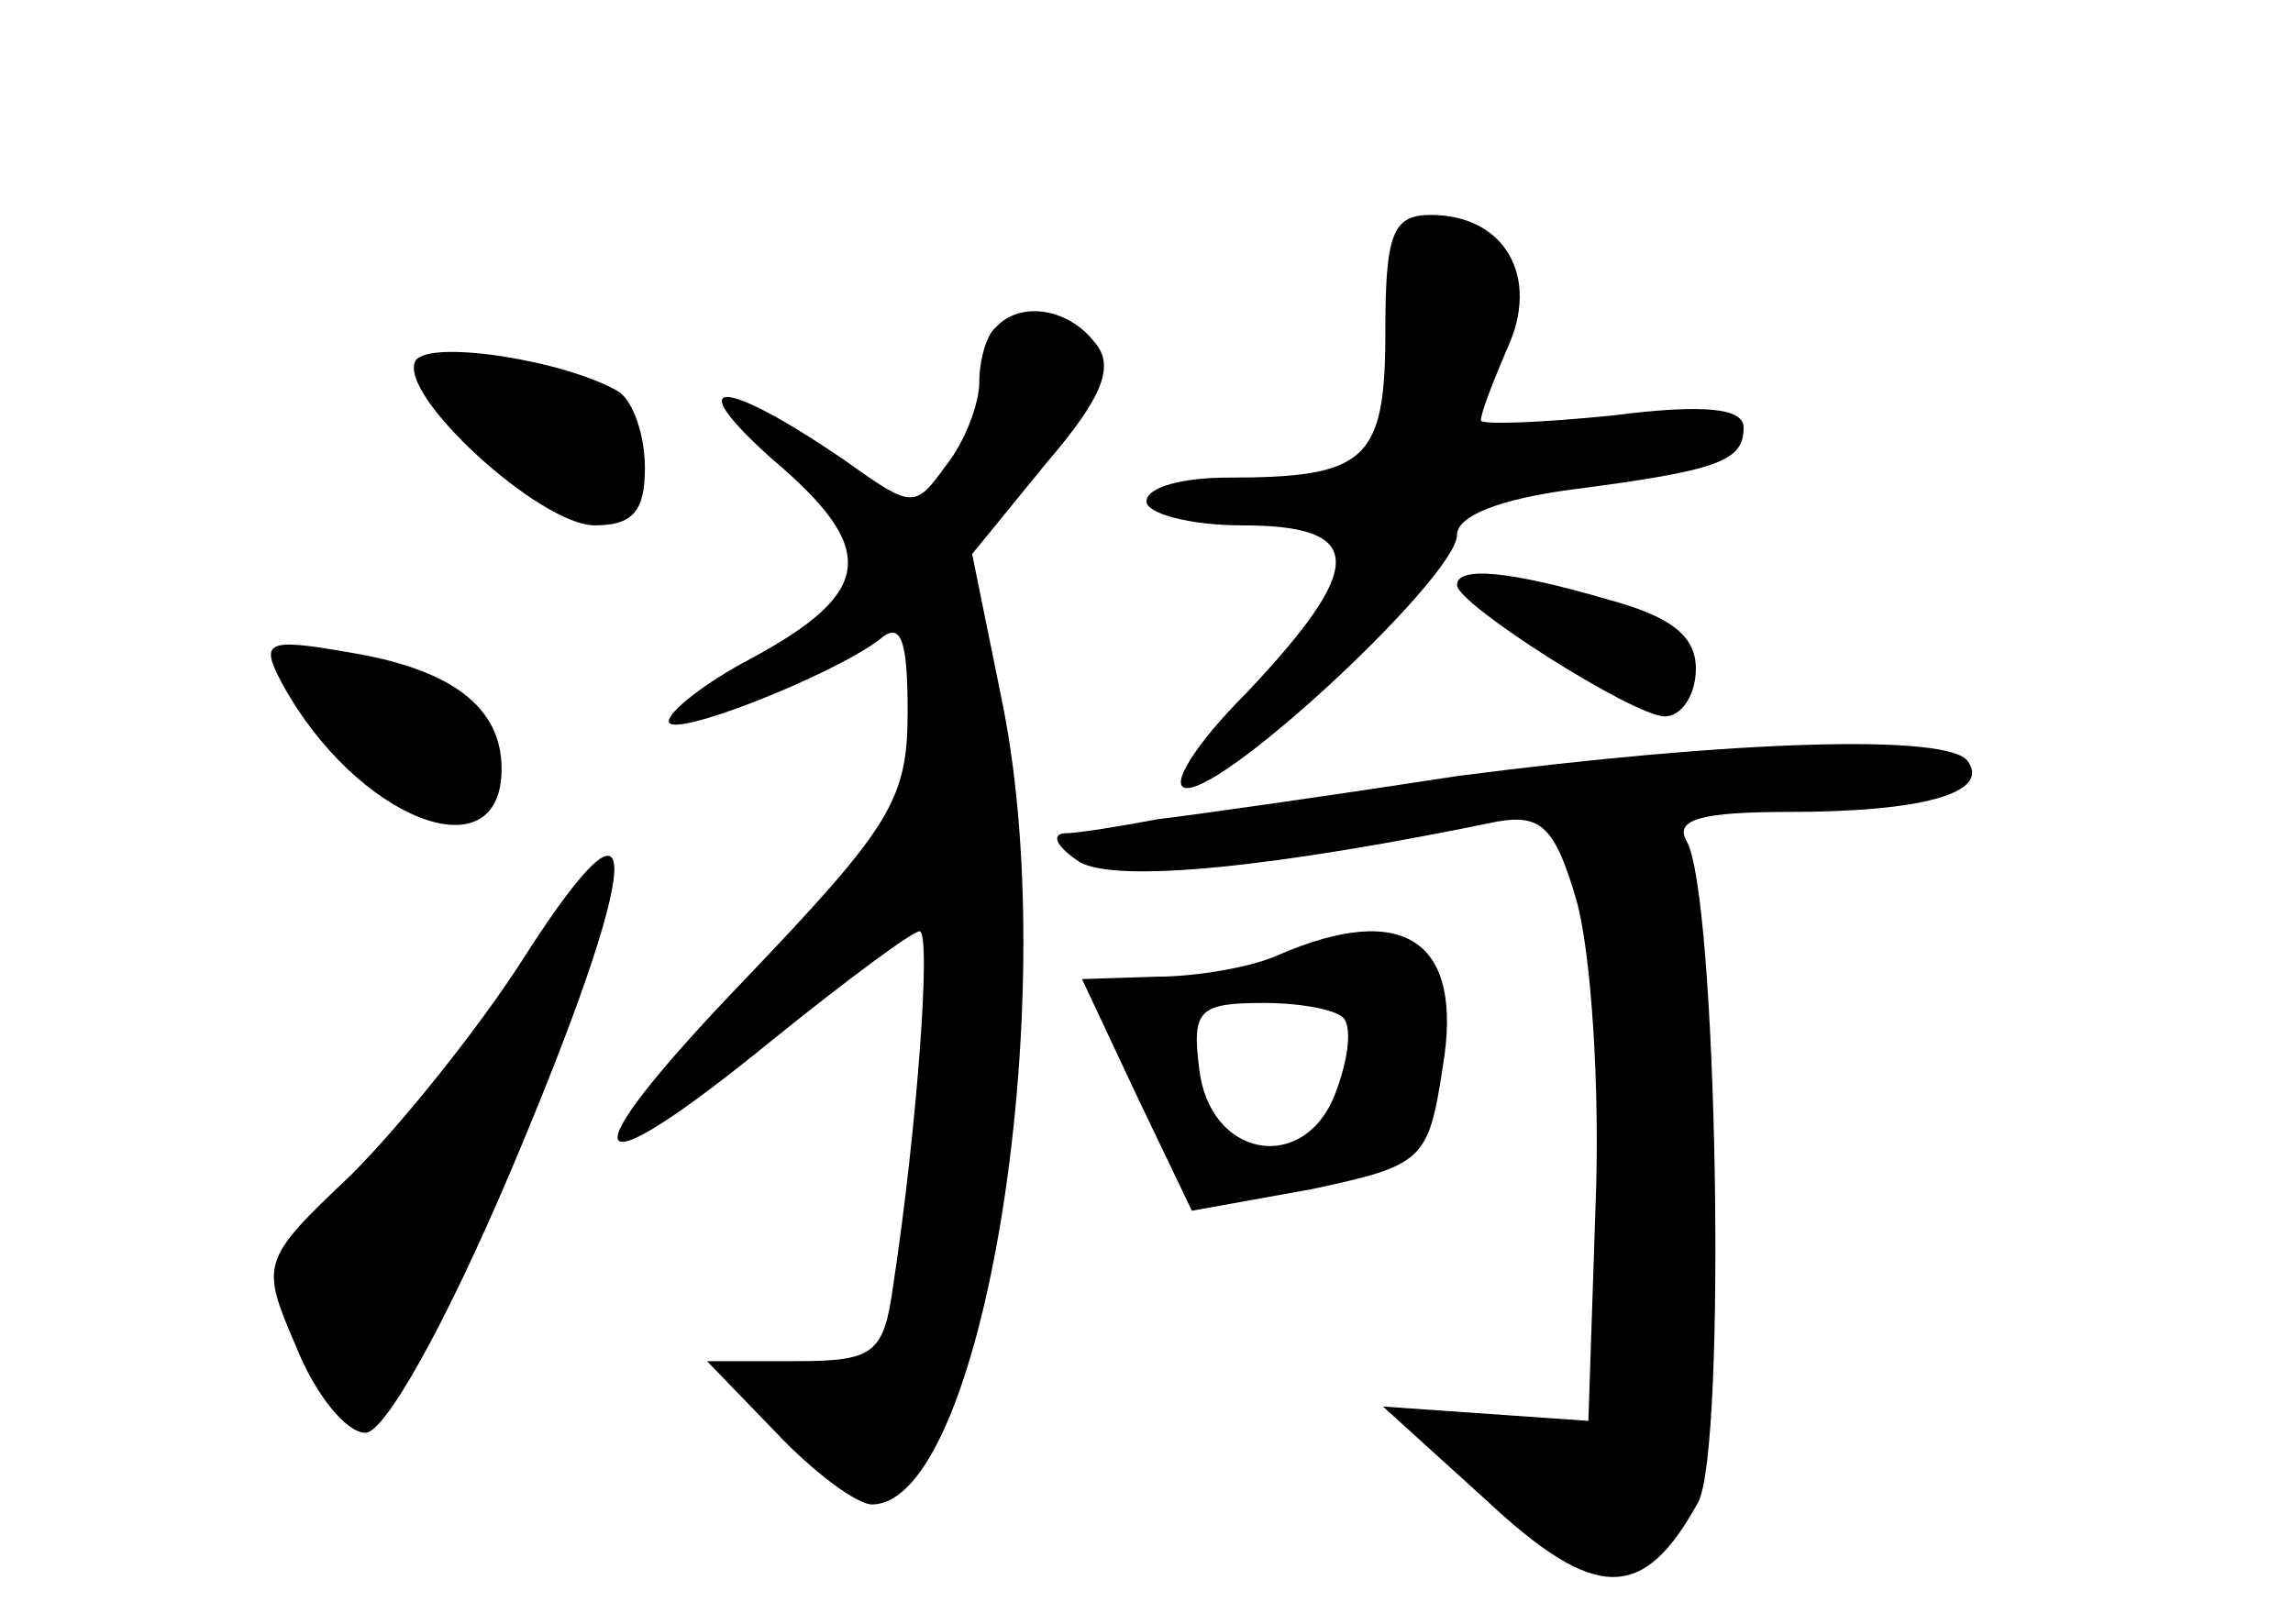 <?xml version="1.0" standalone="no"?>
<!DOCTYPE svg PUBLIC "-//W3C//DTD SVG 20010904//EN"
 "http://www.w3.org/TR/2001/REC-SVG-20010904/DTD/svg10.dtd">
<svg version="1.0" xmlns="http://www.w3.org/2000/svg"
 width="96pt" height="68pt" viewBox="0 0 96 68"
 preserveAspectRatio="xMidYMid meet">
<g transform="translate(0,68) scale(0.1,-0.1)"
fill="#000000" stroke="none">
<path d="M580 541 c0 -54 -8 -61 -66 -61 -19 0 -34 -4 -34 -10 0 -5 18 -10 40
-10 52 0 52 -17 2 -70 -22 -22 -33 -40 -25 -40 18 0 113 89 113 106 0 8 18 15
48 19 62 8 72 12 72 26 0 8 -16 10 -55 5 -30 -3 -55 -4 -55 -2 0 3 5 16 11 30
14 30 -1 56 -32 56 -16 0 -19 -8 -19 -49z"/>
<path d="M417 543 c-4 -3 -7 -14 -7 -23 0 -9 -6 -25 -14 -35 -13 -18 -14 -18
-42 2 -51 35 -70 36 -31 1 45 -38 43 -56 -9 -84 -19 -10 -34 -22 -34 -26 0 -8
68 19 88 34 9 8 12 1 12 -30 0 -37 -7 -48 -68 -112 -76 -79 -70 -92 12 -25 31
25 58 45 61 45 5 0 -1 -82 -11 -148 -4 -29 -8 -32 -41 -32 l-37 0 29 -30 c16
-17 34 -30 40 -30 46 0 80 207 55 334 l-13 64 31 38 c24 28 29 41 20 51 -11
14 -31 17 -41 6z"/>
<path d="M174 529 c-8 -14 52 -69 75 -69 16 0 21 6 21 24 0 14 -5 28 -11 32
-22 13 -79 22 -85 13z"/>
<path d="M610 435 c0 -8 74 -55 87 -55 7 0 13 9 13 20 0 14 -11 22 -37 29 -41
12 -63 14 -63 6z"/>
<path d="M118 394 c31 -57 92 -81 92 -36 0 26 -21 42 -65 49 -34 6 -36 4 -27
-13z"/>
<path d="M610 355 c-52 -8 -108 -16 -125 -18 -16 -3 -34 -6 -40 -6 -5 -1 -2
-6 7 -12 16 -9 83 -2 175 17 18 3 24 -2 33 -33 6 -21 10 -78 8 -128 l-3 -90
-43 3 -43 3 43 -39 c46 -43 66 -43 89 -1 12 23 8 256 -5 277 -5 9 7 12 43 12
56 0 84 8 75 21 -7 12 -99 9 -214 -6z"/>
<path d="M220 280 c-19 -30 -52 -71 -73 -92 -38 -36 -38 -37 -23 -72 8 -20 21
-36 29 -36 8 0 33 44 61 110 55 130 58 171 6 90z"/>
<path d="M535 280 c-11 -5 -34 -9 -51 -9 l-31 -1 23 -49 23 -48 50 9 c47 10
49 12 55 51 9 53 -16 70 -69 47z m28 -27 c3 -5 1 -18 -4 -31 -13 -34 -53 -27
-57 11 -3 24 0 27 27 27 16 0 32 -3 34 -7z"/>
</g>
</svg>
